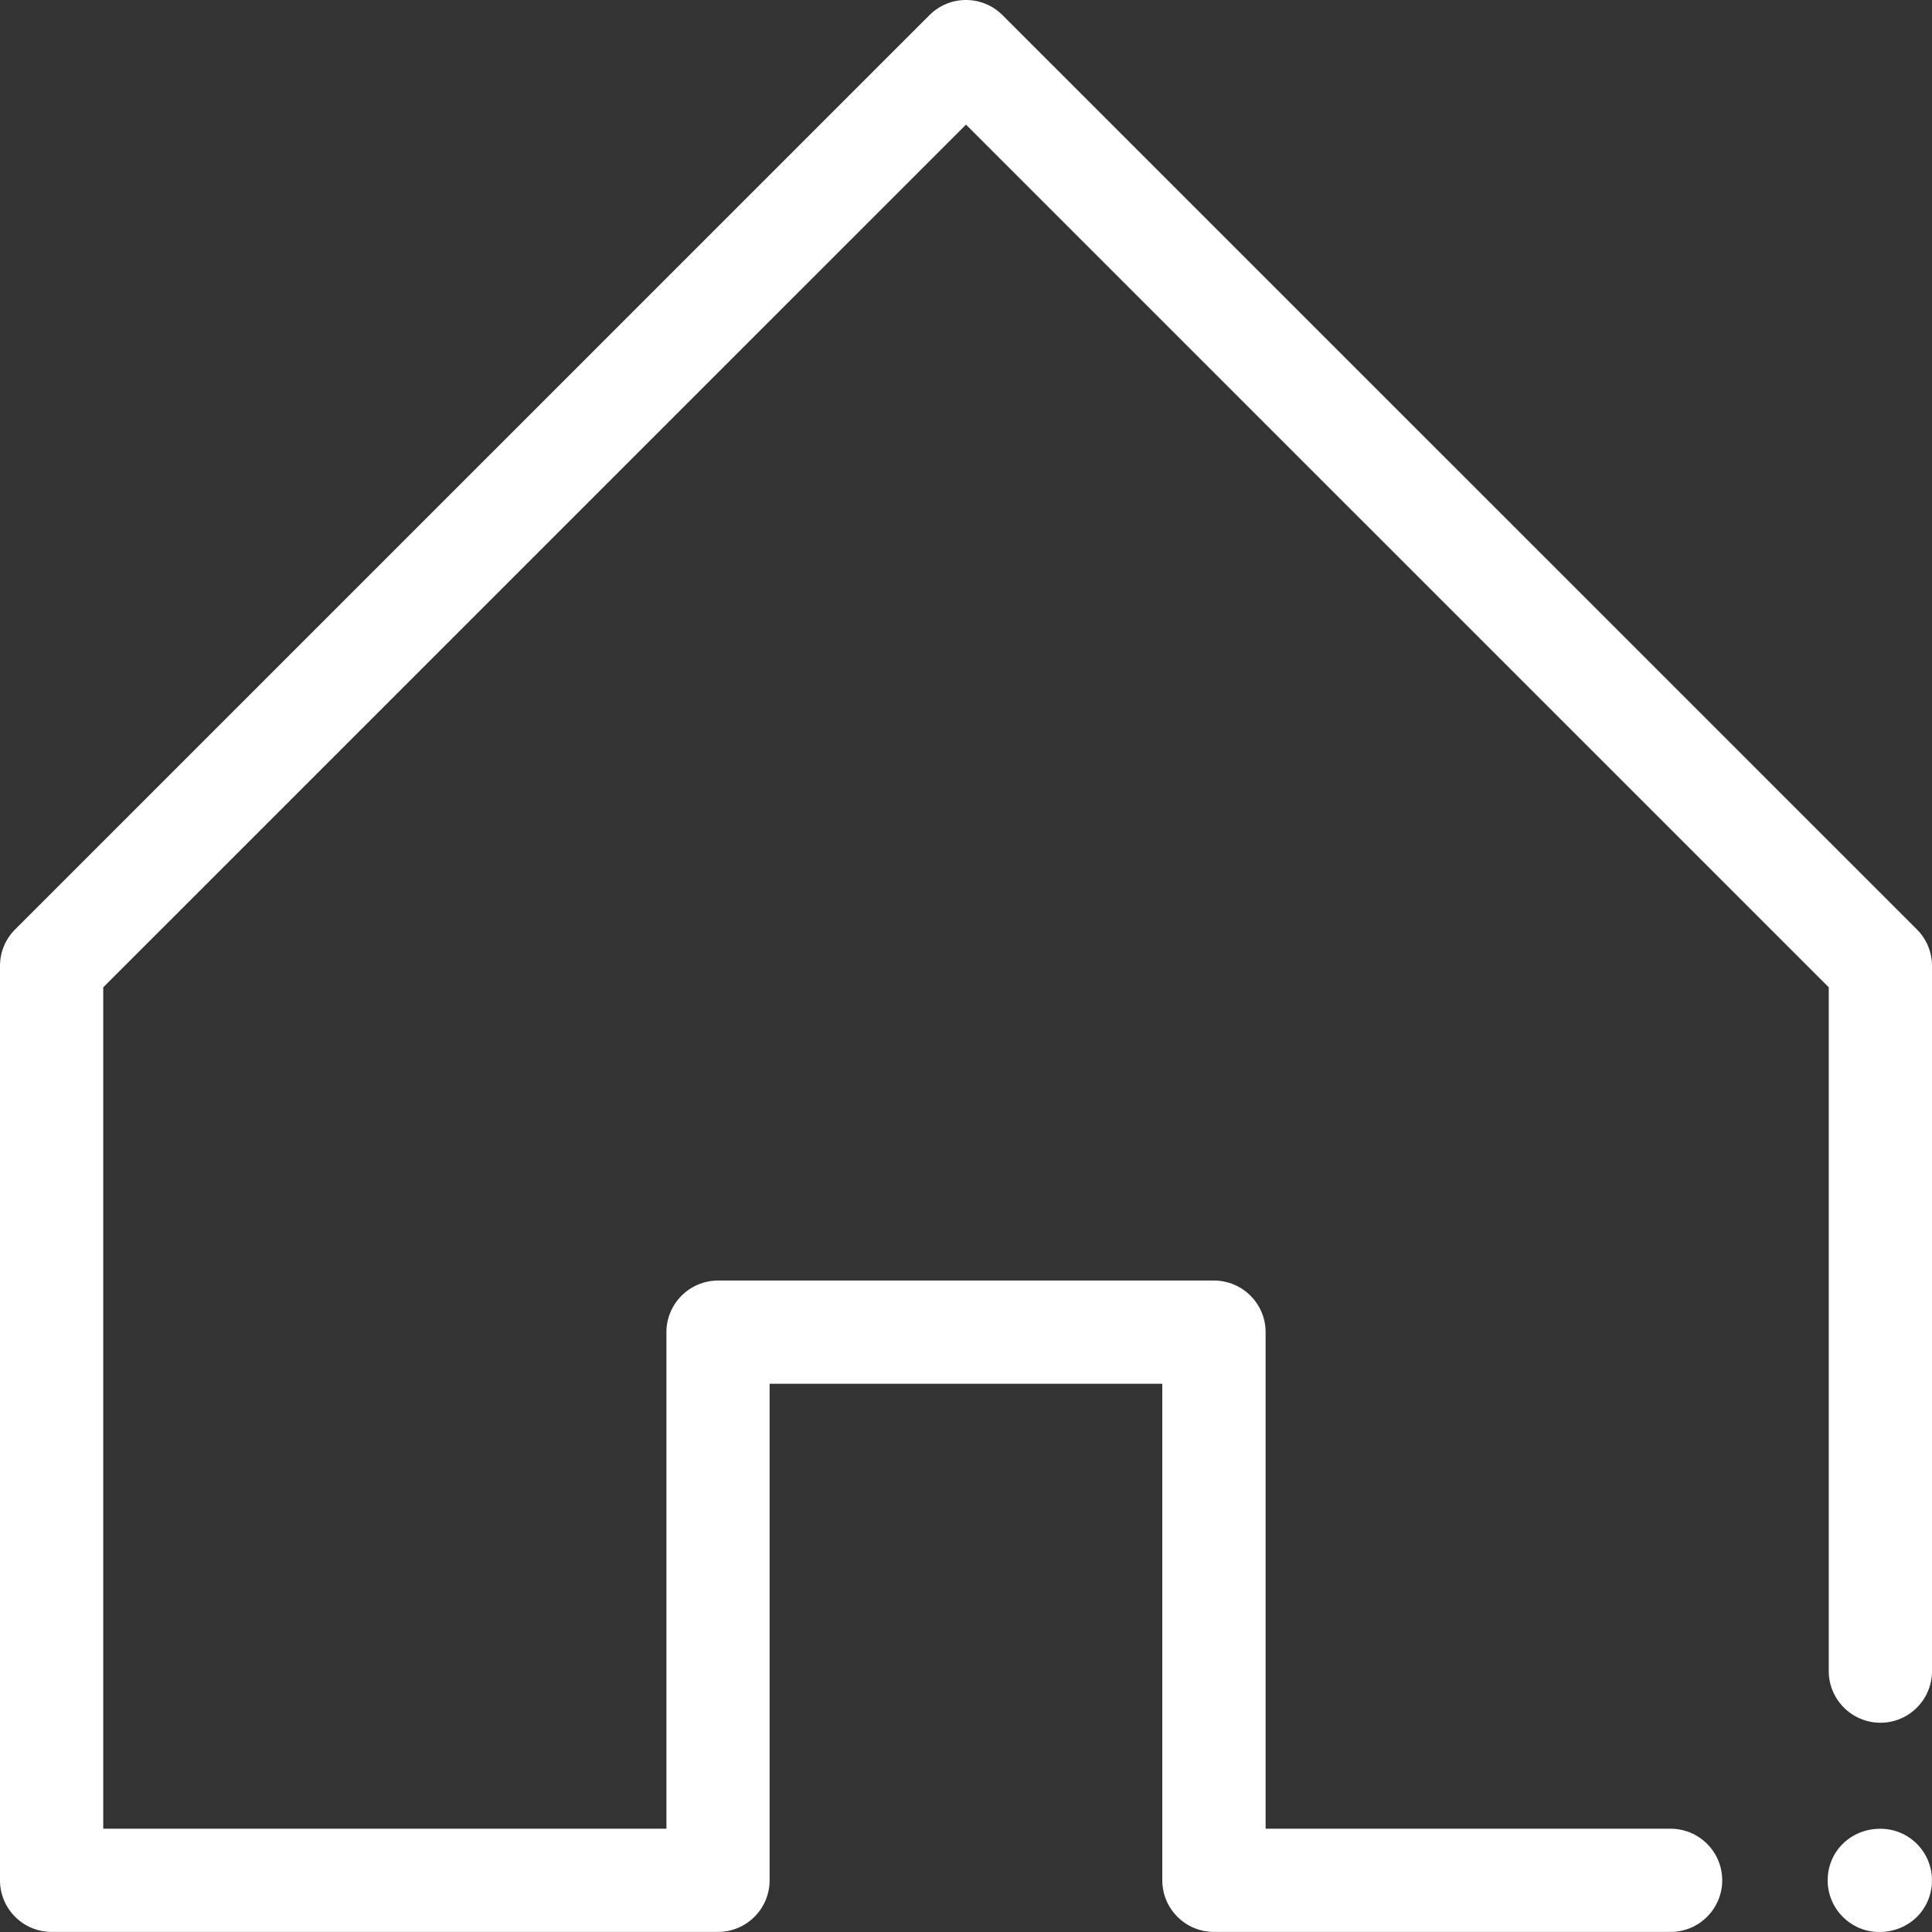 <svg width="48" height="48" viewBox="0 0 48 48" fill="none" xmlns="http://www.w3.org/2000/svg">
<rect x="0" y="0" width="48" height="48" fill="#333333" stroke="none"/>
<g id="Group 346">
<path id="Vector" fill-rule="evenodd" clip-rule="evenodd" d="M23.093 0.375C23.593 -0.125 24.406 -0.125 24.906 0.375L47.625 23.091C47.875 23.341 48 23.67 48 23.997V41.518C48 42.226 47.427 42.801 46.719 42.801C46.01 42.801 45.435 42.226 45.435 41.518V24.529L24 3.096L2.565 24.53V45.434H16.557V33.098C16.557 32.39 17.132 31.815 17.84 31.815H30.161C30.869 31.815 31.444 32.39 31.444 33.098V45.434H41.505C42.213 45.434 42.788 46.008 42.788 46.715C42.788 47.423 42.213 47.998 41.505 47.998H30.161C29.452 47.998 28.877 47.425 28.877 46.715V34.38H19.121V46.715C19.121 47.423 18.546 47.998 17.838 47.998H1.283C0.575 47.998 0 47.425 0 46.715V23.996C0 23.64 0.146 23.315 0.383 23.084L23.093 0.375ZM46.689 48C47.433 48 47.999 47.431 47.999 46.717C47.999 46.008 47.426 45.435 46.718 45.435C45.974 45.435 45.408 46.004 45.408 46.717C45.408 47.425 45.983 48 46.689 48Z" fill="white"/>
</g>
</svg>
